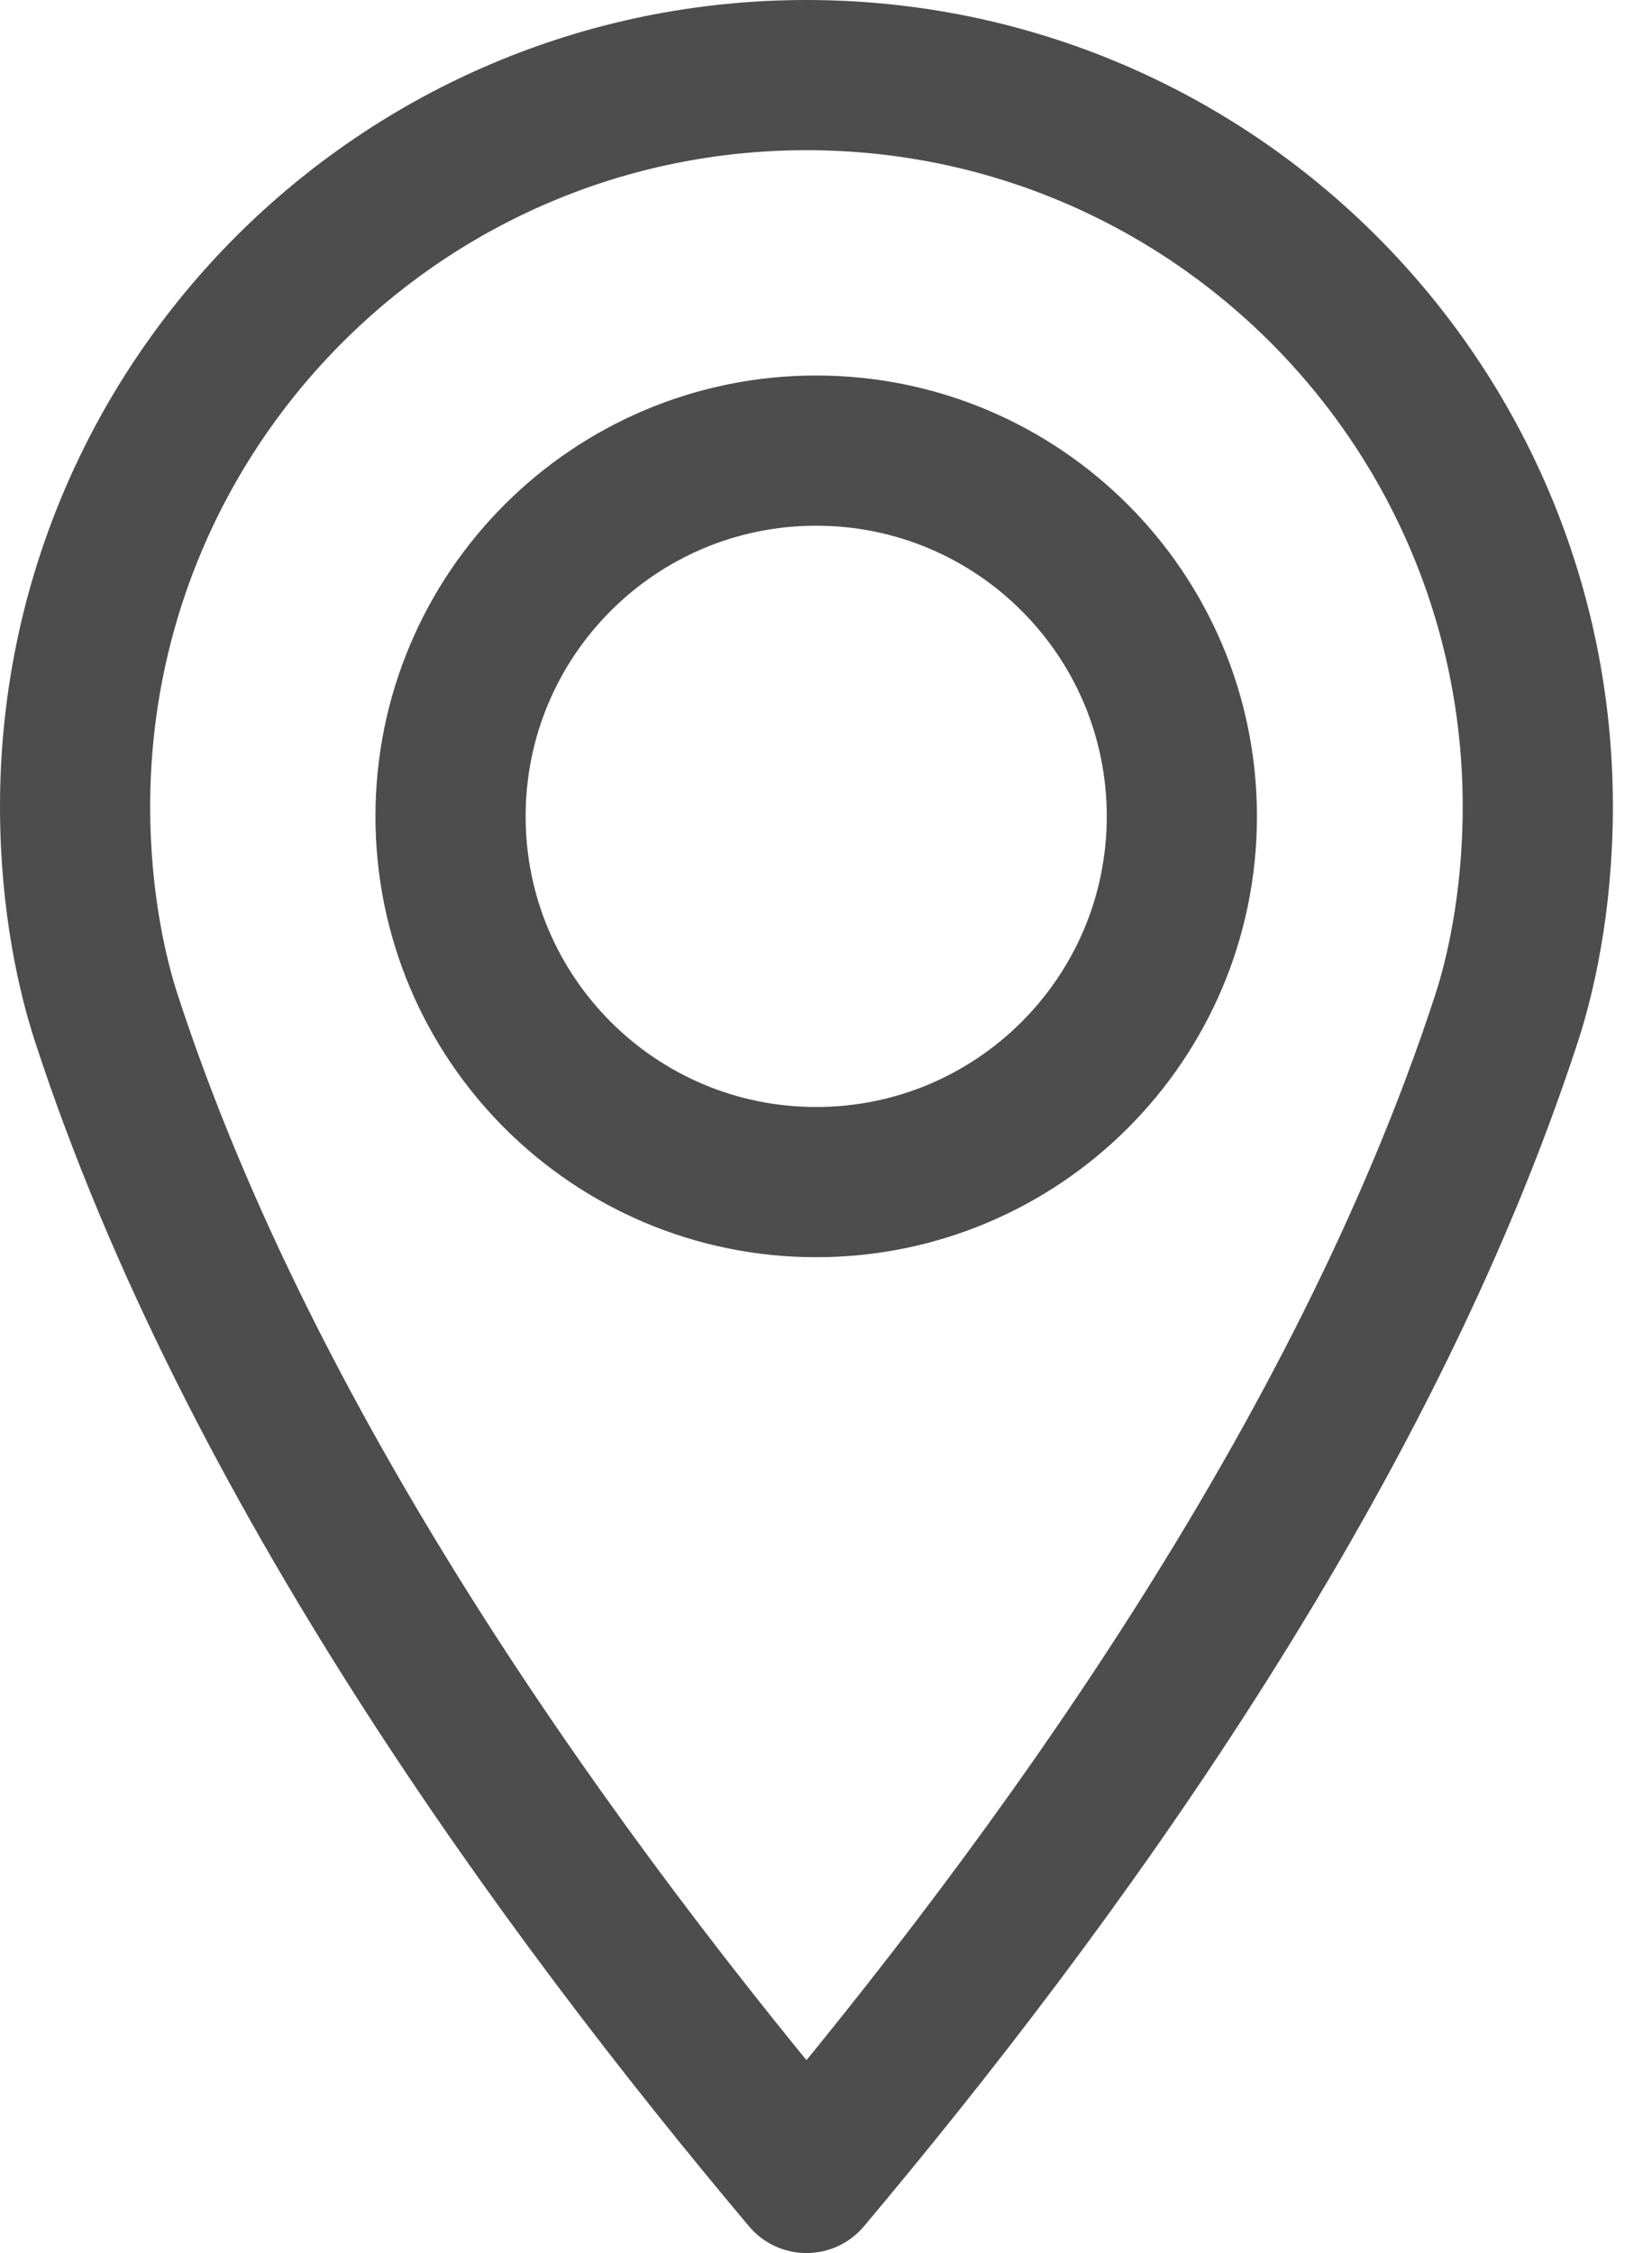<?xml version="1.0" encoding="UTF-8"?>
<svg width="22px" height="30px" viewBox="0 0 22 30" version="1.1" xmlns="http://www.w3.org/2000/svg" xmlns:xlink="http://www.w3.org/1999/xlink">
    <!-- Generator: Sketch 47.1 (45422) - http://www.bohemiancoding.com/sketch -->
    <title>Page 1</title>
    <desc>Created with Sketch.</desc>
    <defs></defs>
    <g id="Year-End-Review-2017" stroke="none" stroke-width="1" fill="none" fill-rule="evenodd" stroke-linecap="round" stroke-linejoin="round">
        <g id="Default" transform="translate(-122, -1207)" stroke="#4D4D4D" stroke-width="2">
            <g id="Page-1" transform="translate(123, 1208)">
                <path d="M19.479,9.739 C19.479,4.36 15.119,0 9.74,0 C4.361,0 0,4.36 0,9.739 C0,11.046 0.247,12.038 0.416,12.556 C2.344,18.473 6.5,24.149 9.74,28 C12.979,24.149 17.136,18.473 19.064,12.556 C19.233,12.038 19.479,11.046 19.479,9.739 Z" id="Stroke-1"></path>
                <path d="M14.739,9.87 C14.739,12.559 12.559,14.74 9.869,14.74 C7.18,14.74 5,12.559 5,9.87 C5,7.181 7.18,5 9.869,5 C12.559,5 14.739,7.181 14.739,9.87 Z" id="Stroke-3"></path>
            </g>
        </g>
    </g>
</svg>